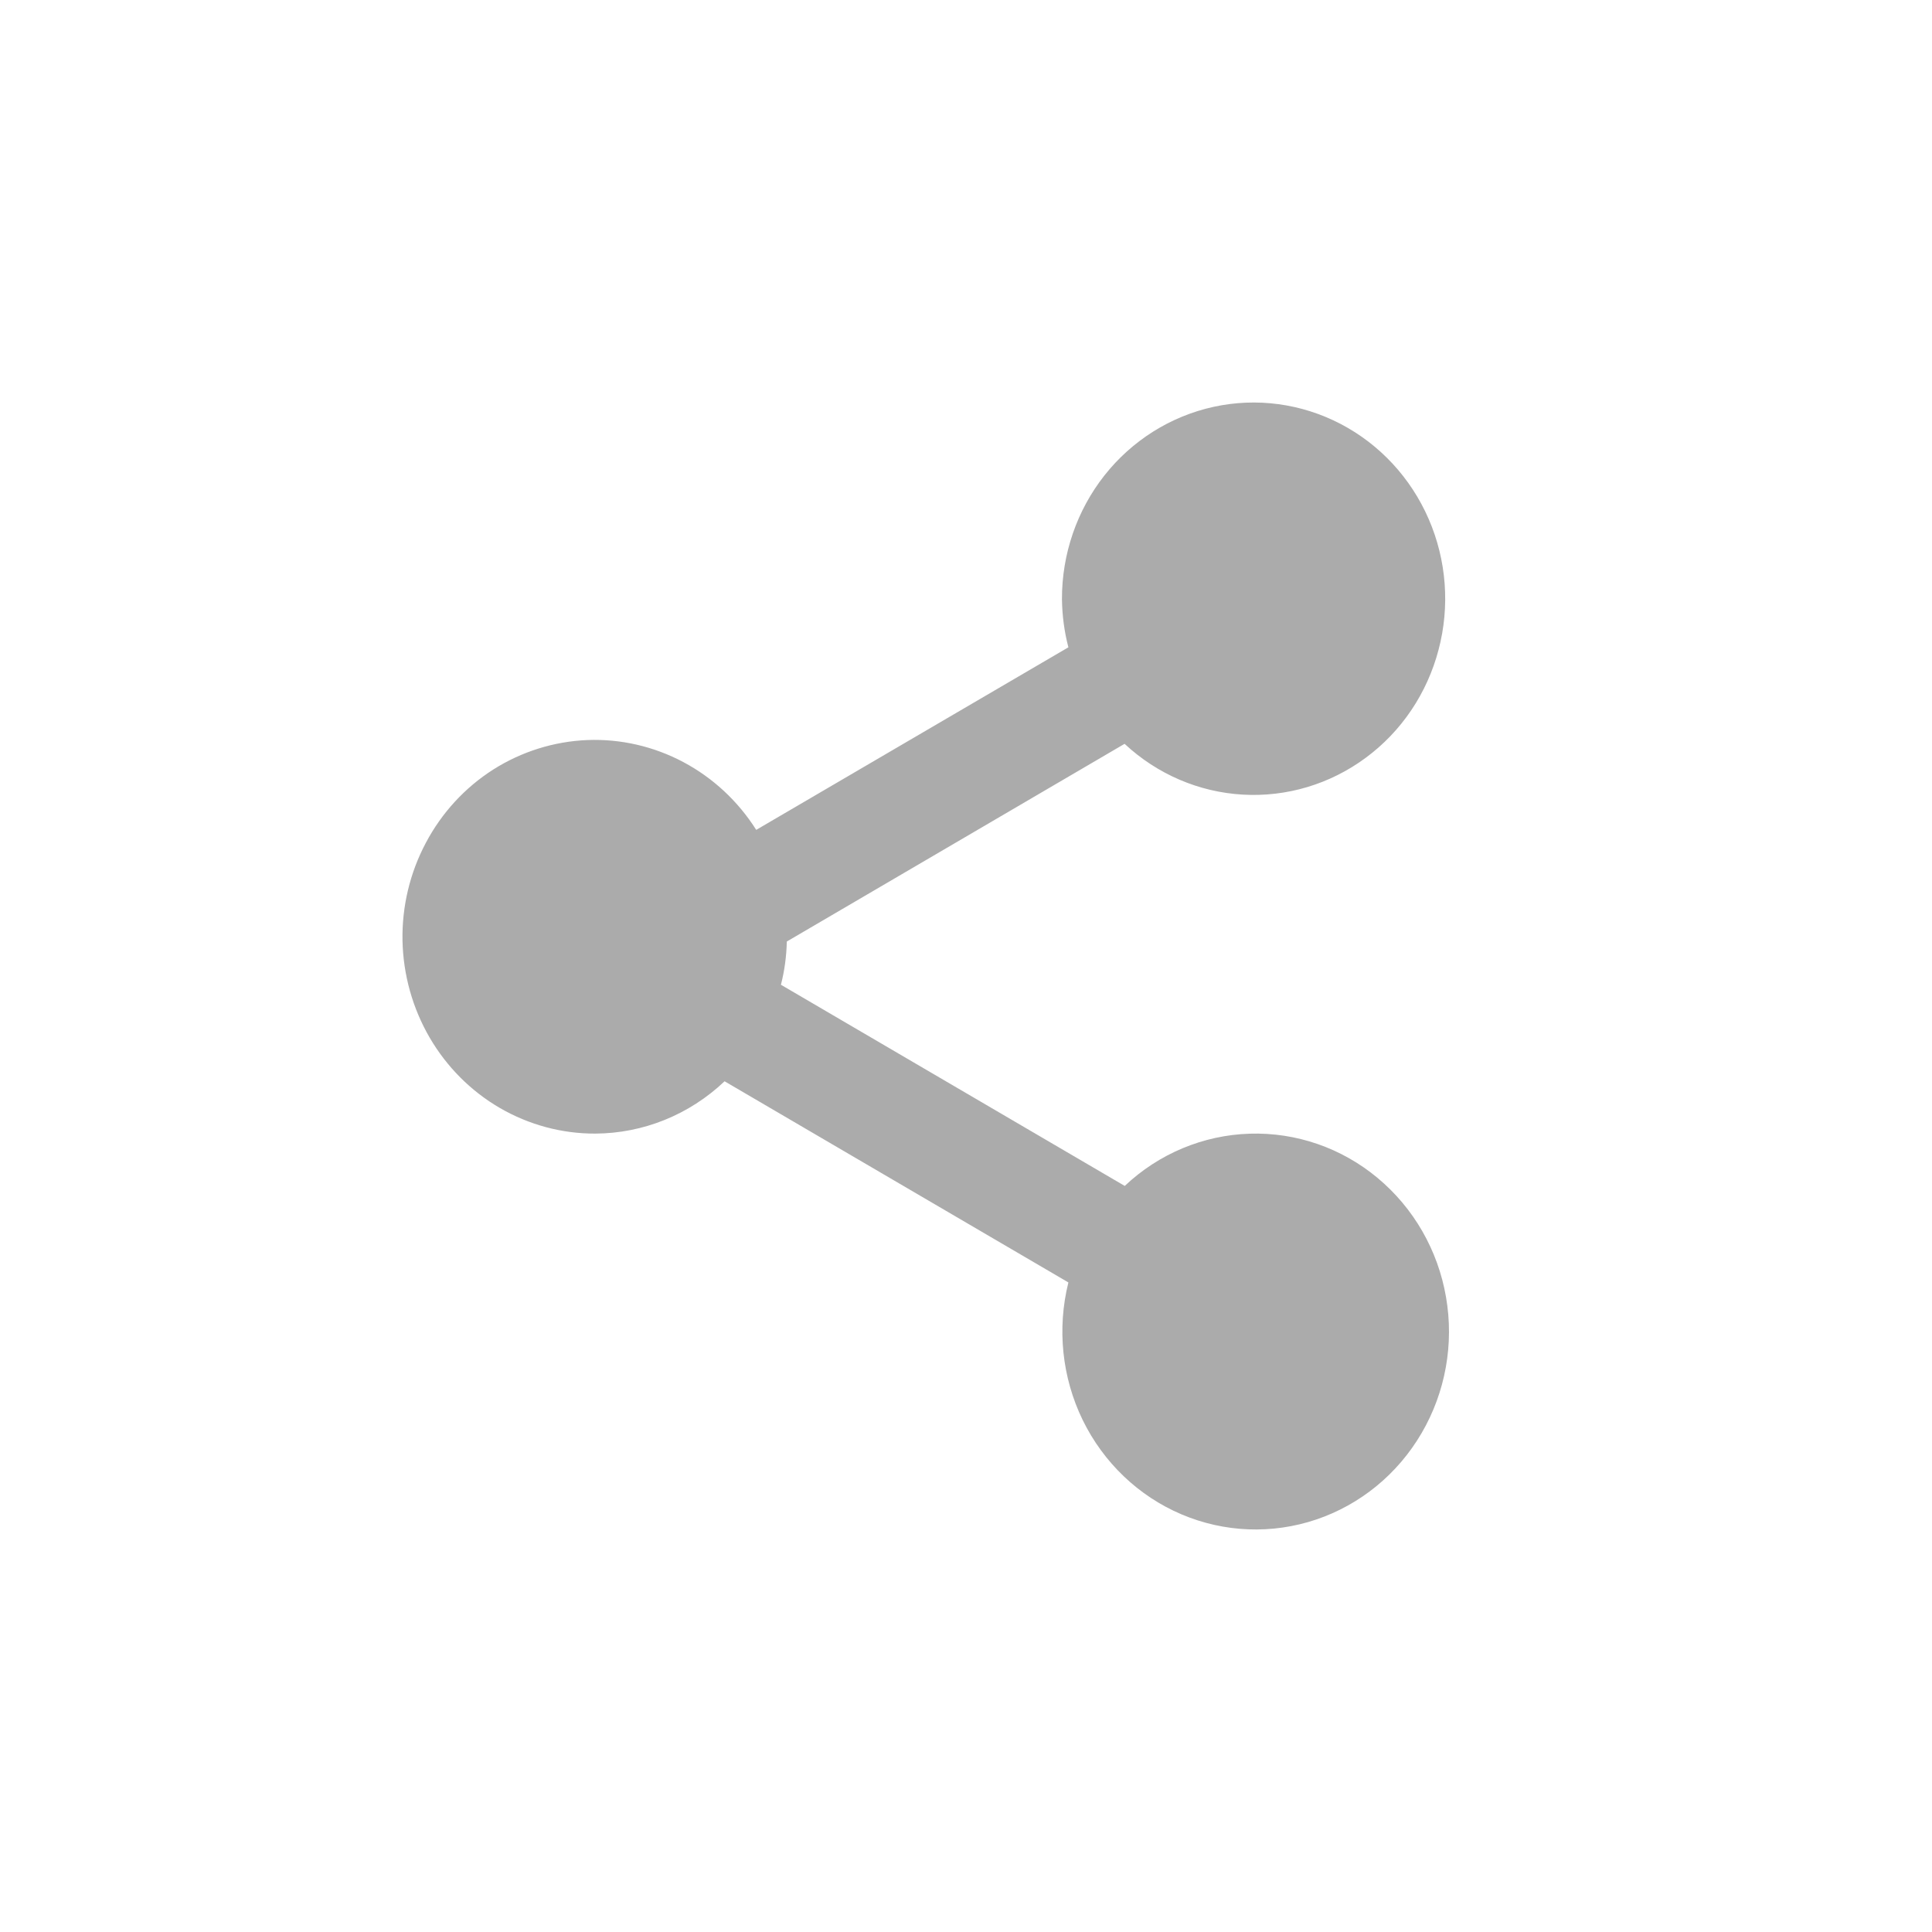 <svg width="24" height="24" viewBox="0 0 24 24" fill="none" xmlns="http://www.w3.org/2000/svg">
<path d="M7.392 14.082C7.989 14.08 8.563 13.848 9.001 13.432L13.272 15.931C13.129 16.504 13.192 17.11 13.449 17.639C13.707 18.168 14.142 18.584 14.675 18.811C15.208 19.038 15.803 19.061 16.351 18.876C16.899 18.691 17.364 18.31 17.66 17.802C17.956 17.295 18.064 16.695 17.963 16.113C17.863 15.531 17.561 15.006 17.113 14.633C16.666 14.26 16.102 14.065 15.525 14.083C14.948 14.101 14.396 14.331 13.972 14.732L9.701 12.233C9.746 12.058 9.77 11.877 9.774 11.696L13.97 9.24C14.374 9.617 14.893 9.84 15.438 9.871C15.983 9.903 16.523 9.741 16.965 9.414C17.409 9.087 17.728 8.613 17.87 8.073C18.013 7.533 17.97 6.96 17.748 6.448C17.526 5.937 17.14 5.52 16.653 5.266C16.166 5.012 15.609 4.937 15.075 5.054C14.541 5.171 14.062 5.472 13.719 5.907C13.376 6.343 13.19 6.886 13.192 7.445C13.195 7.646 13.221 7.847 13.272 8.041L9.394 10.309C9.169 9.953 8.857 9.663 8.489 9.467C8.122 9.272 7.711 9.177 7.297 9.193C6.883 9.21 6.48 9.336 6.128 9.559C5.776 9.783 5.487 10.097 5.29 10.47C5.092 10.842 4.992 11.261 5 11.686C5.009 12.11 5.125 12.524 5.337 12.889C5.549 13.253 5.85 13.555 6.21 13.764C6.571 13.973 6.978 14.083 7.392 14.082Z" fill="#ABABAB"/>
</svg>
